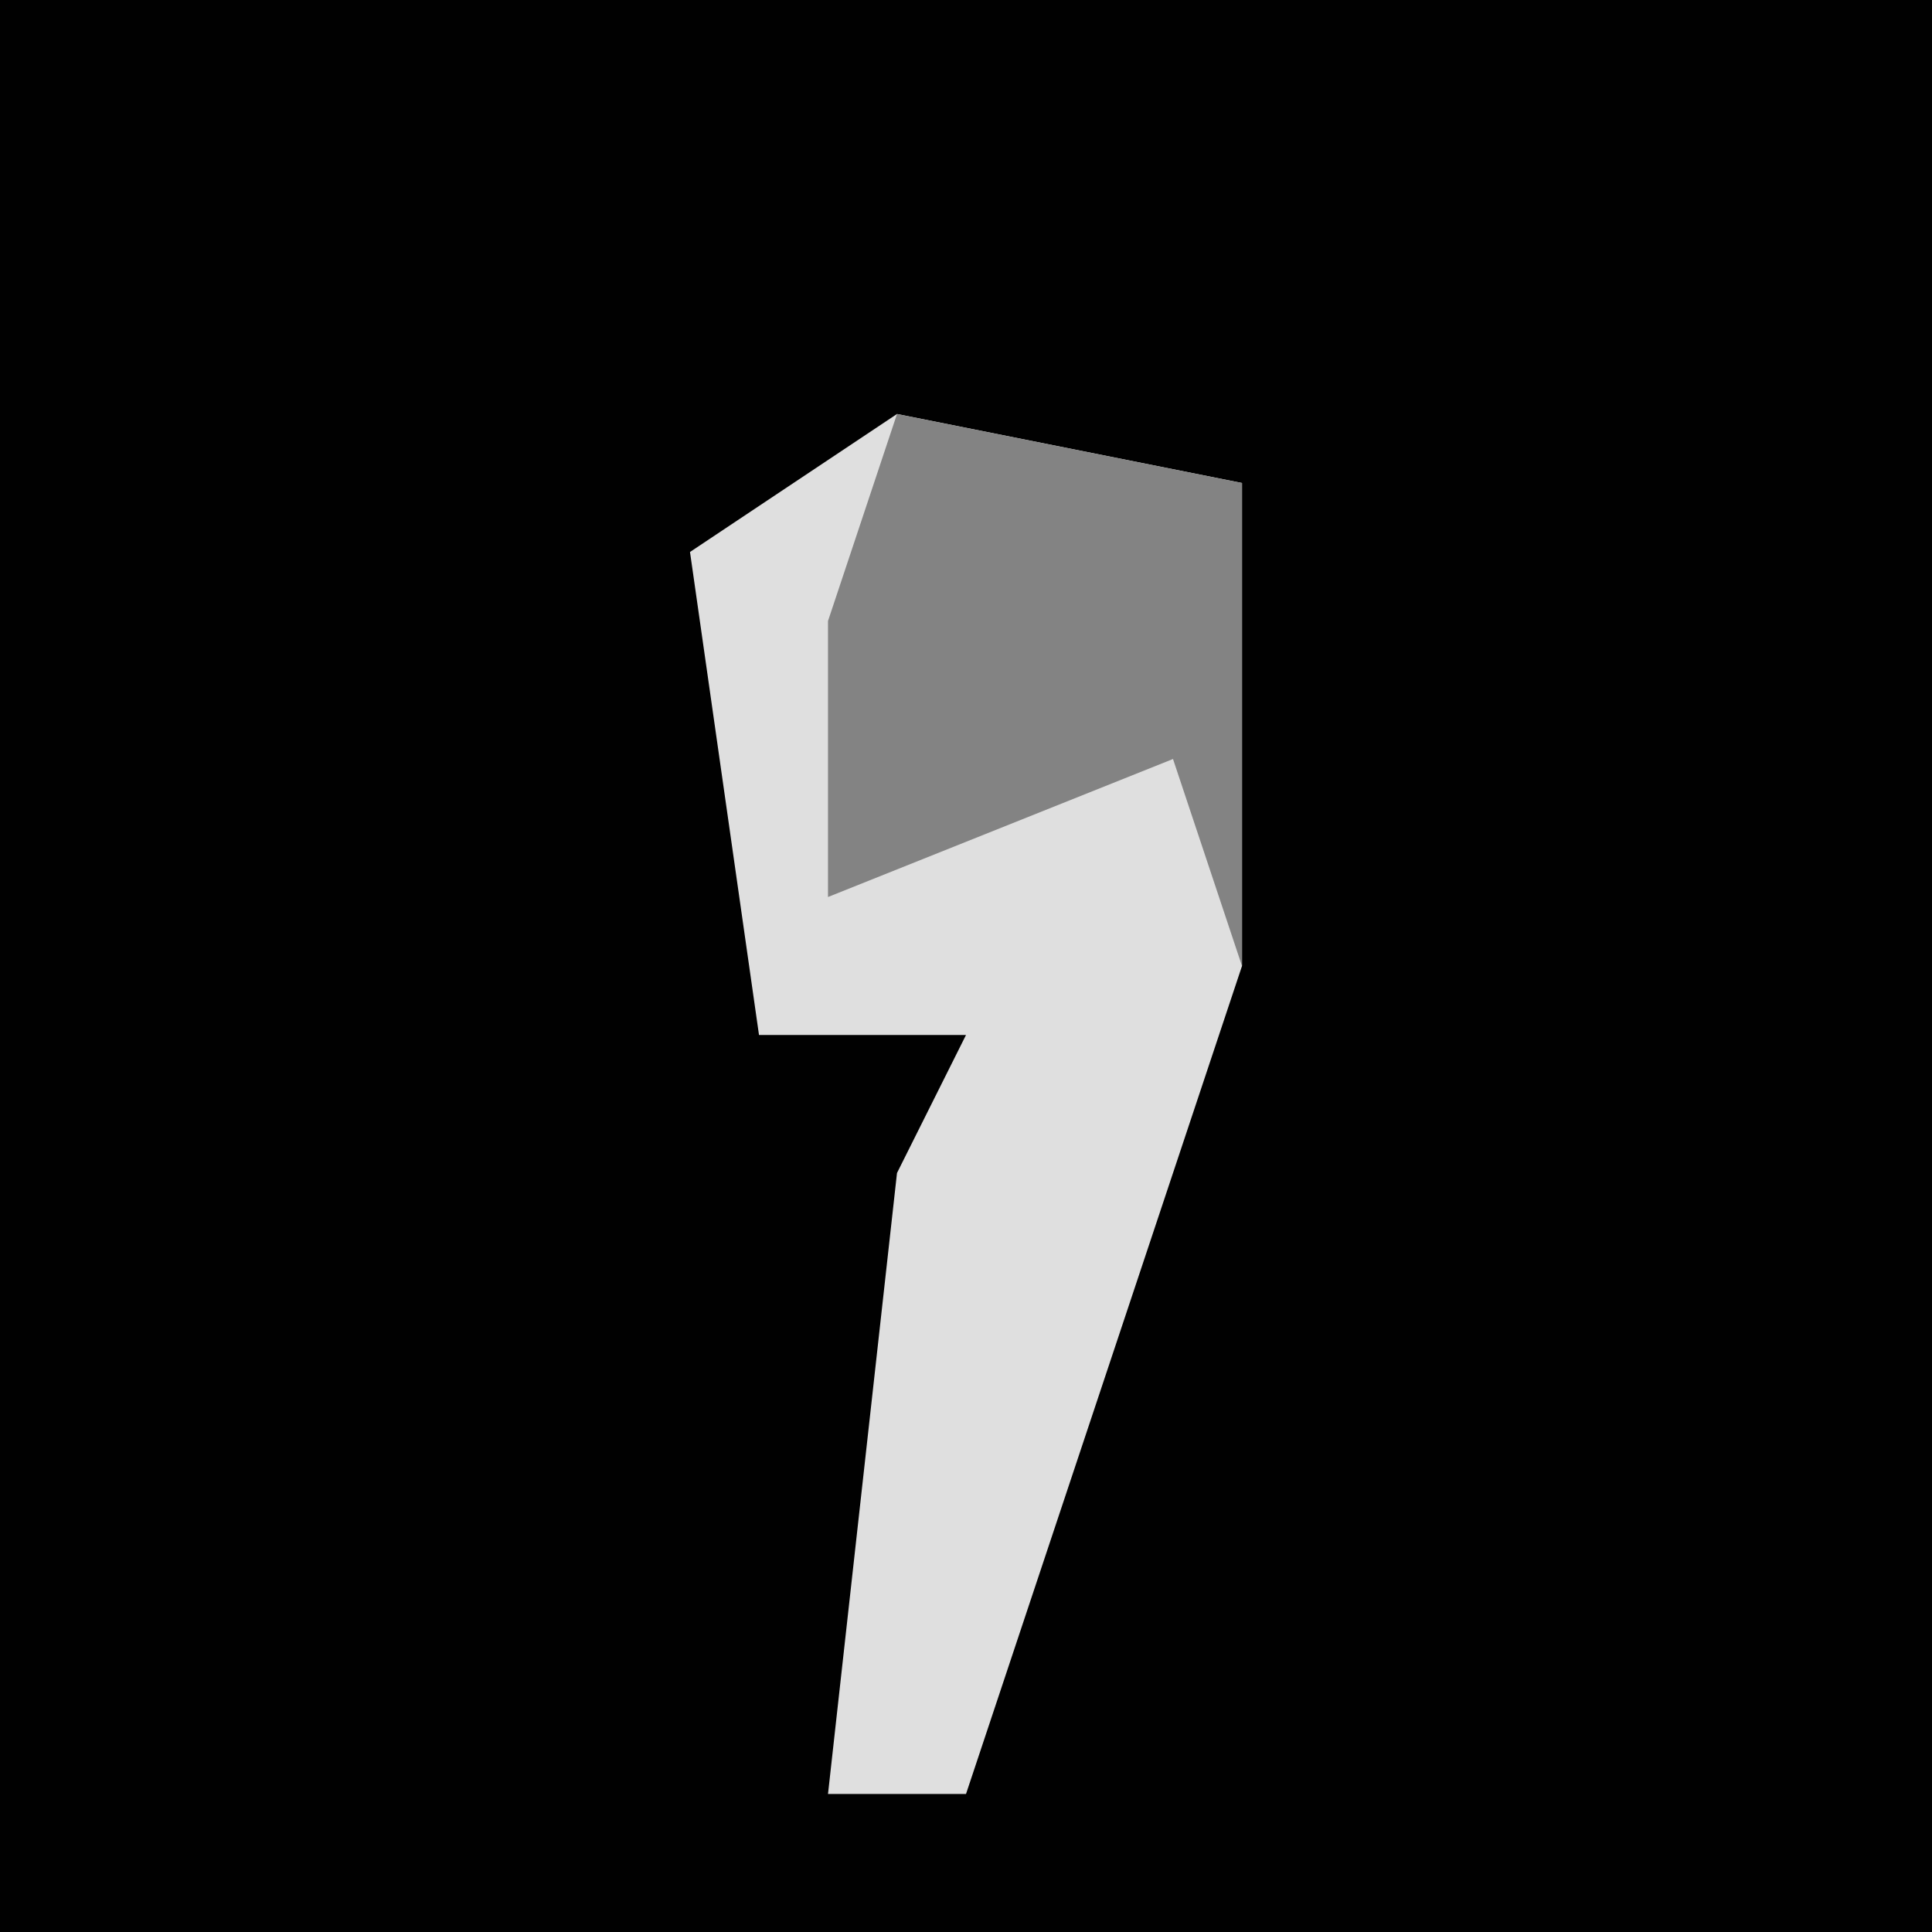 <?xml version="1.0" encoding="UTF-8"?>
<svg version="1.1" xmlns="http://www.w3.org/2000/svg" width="28" height="28">
<path d="M0,0 L28,0 L28,28 L0,28 Z " fill="#010101" transform="translate(0,0)"/>
<path d="M0,0 L5,1 L5,8 L1,20 L-1,20 L0,11 L1,9 L-2,9 L-3,2 Z " fill="#DFDFDF" transform="translate(13,6)"/>
<path d="M0,0 L5,1 L5,8 L4,5 L-1,7 L-1,3 Z " fill="#838383" transform="translate(13,6)"/>
</svg>
